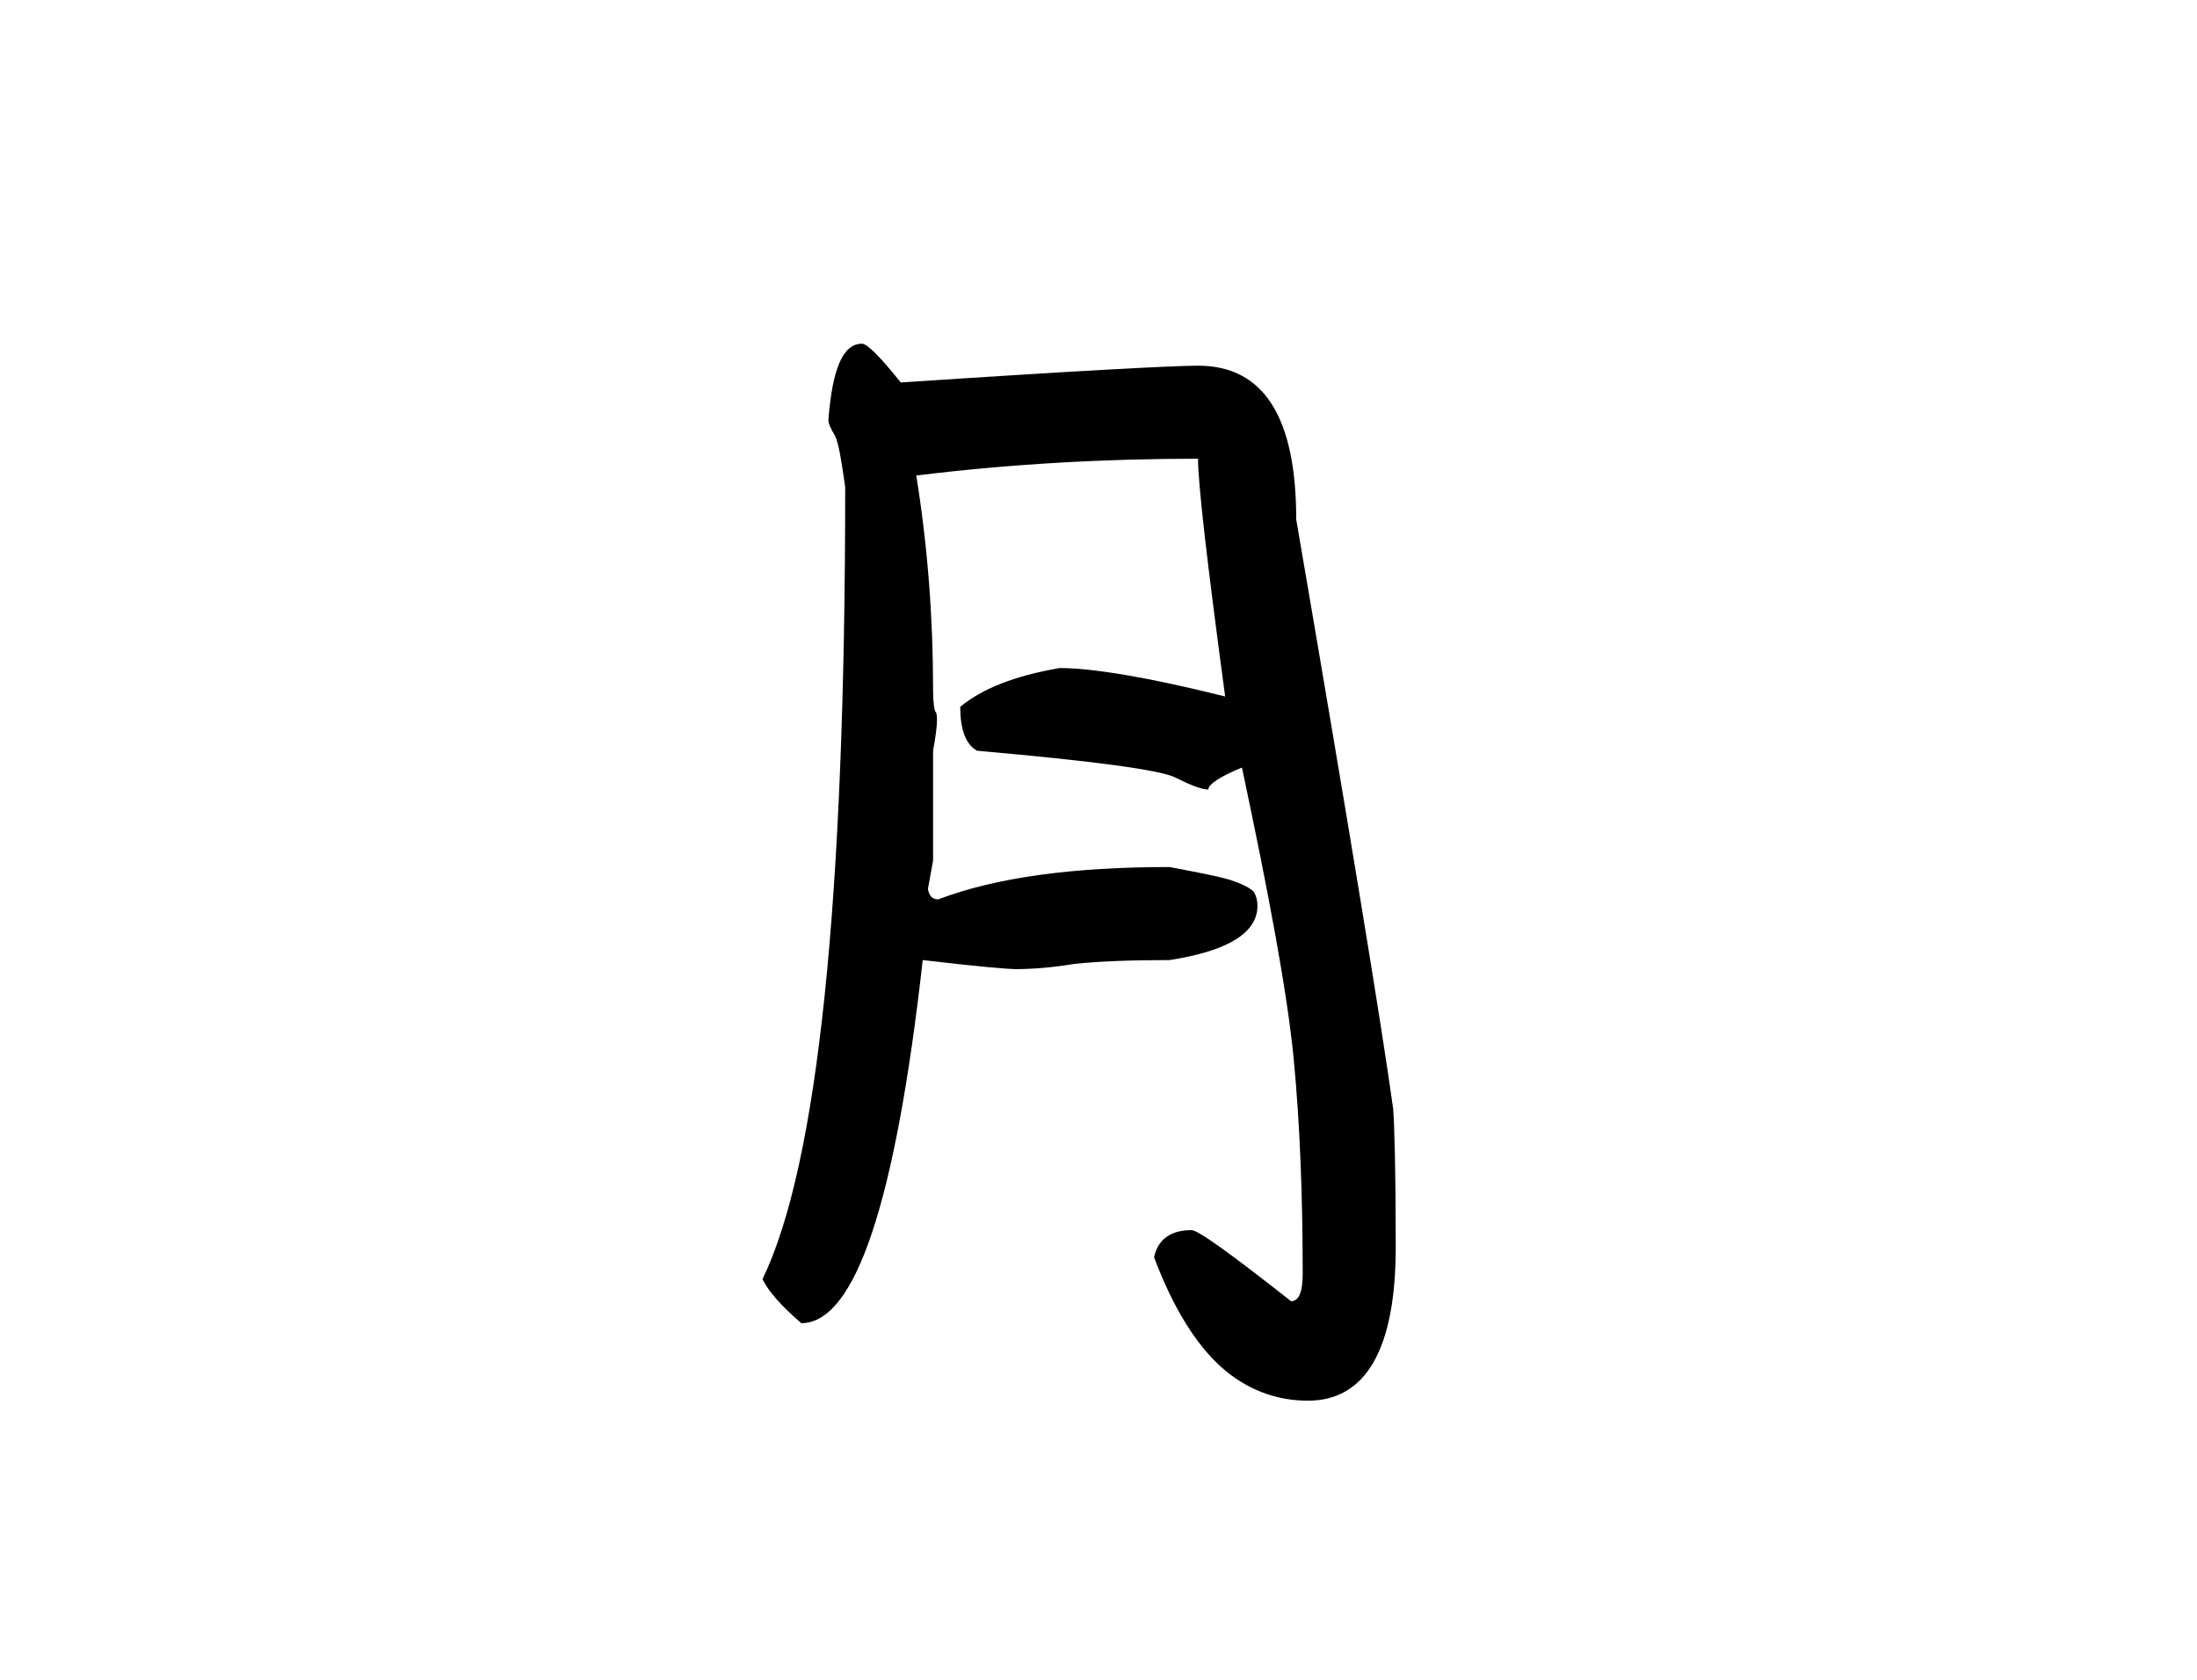 <?xml version="1.0" encoding="utf-8"?>
<svg width="1700px" height="1300px" viewBox="0 0 1700 1300" version="1.1" xmlns:xlink="http://www.w3.org/1999/xlink" xmlns="http://www.w3.org/2000/svg">
  <desc>Created with Lunacy</desc>
  <defs>
    <rect width="1700" height="1300" id="artboard_1" />
    <clipPath id="clip_1">
      <use xlink:href="#artboard_1" clip-rule="evenodd" />
    </clipPath>
  </defs>
  <g id="glyph" clip-path="url(#clip_1)">
    <use xlink:href="#artboard_1" stroke="none" fill="#FFFFFF" fill-opacity="0" />
    <path d="M25 0L50 50L0 50L25 0Z" transform="translate(825 1300)" id="下限" fill="#FF0088" fill-opacity="0.2" stroke="none" />
    <path d="M25 0L50 50L0 50L25 0Z" transform="matrix(1 0 0 -1 825 0)" id="上限" fill="#FF0088" fill-opacity="0.2" stroke="none" />
    <path d="M422 818C467 818 490 778 490 699C490 640 489 605 488 592C479 527 454 375 413 136C413 57 388 17 337 17C318 17 242 21 107 30C91 10 81 4.57764e-05 77 0C62 0 54 20 51 59C51 62 53 66 56 71C59 77 61 90 64 111C64 431 43 635 0 724C5 734 15 745 30 758C72 758 103 664 124 477C166 482 190 484 196 484C208 484 223 483 241 480C260 478 284 477 315 477C360 470 383 456 383 435C383 431 382 427 380 424C377 421 371 418 362 415C352 412 336 409 315 405C240 405 181 413 136 430C131 430 129 427 128 422L132 400L132 315C134 304 135 296 135 292C135 289 135 286 134 285C133 284 132 278 132 268C132 213 128 158 119 102C192 93 265 89 337 89C337 108 344 169 358 273C298 258 255 251 230 251C195 257 170 267 153 281C153 298 157 310 166 315C257 323 309 330 320 336C332 342 340 345 345 345C345 341 354 335 371 328C392 427 406 502 411 553C416 605 418 661 418 720C418 734 415 741 409 741C362 704 337 686 332 686C316 686 306 693 303 707C318 747 336 775 355 792C374 809 397 818 422 818L422 818Z" transform="translate(590 266)" id="⺝" fill="#000000" stroke="none" />
  </g>
</svg>